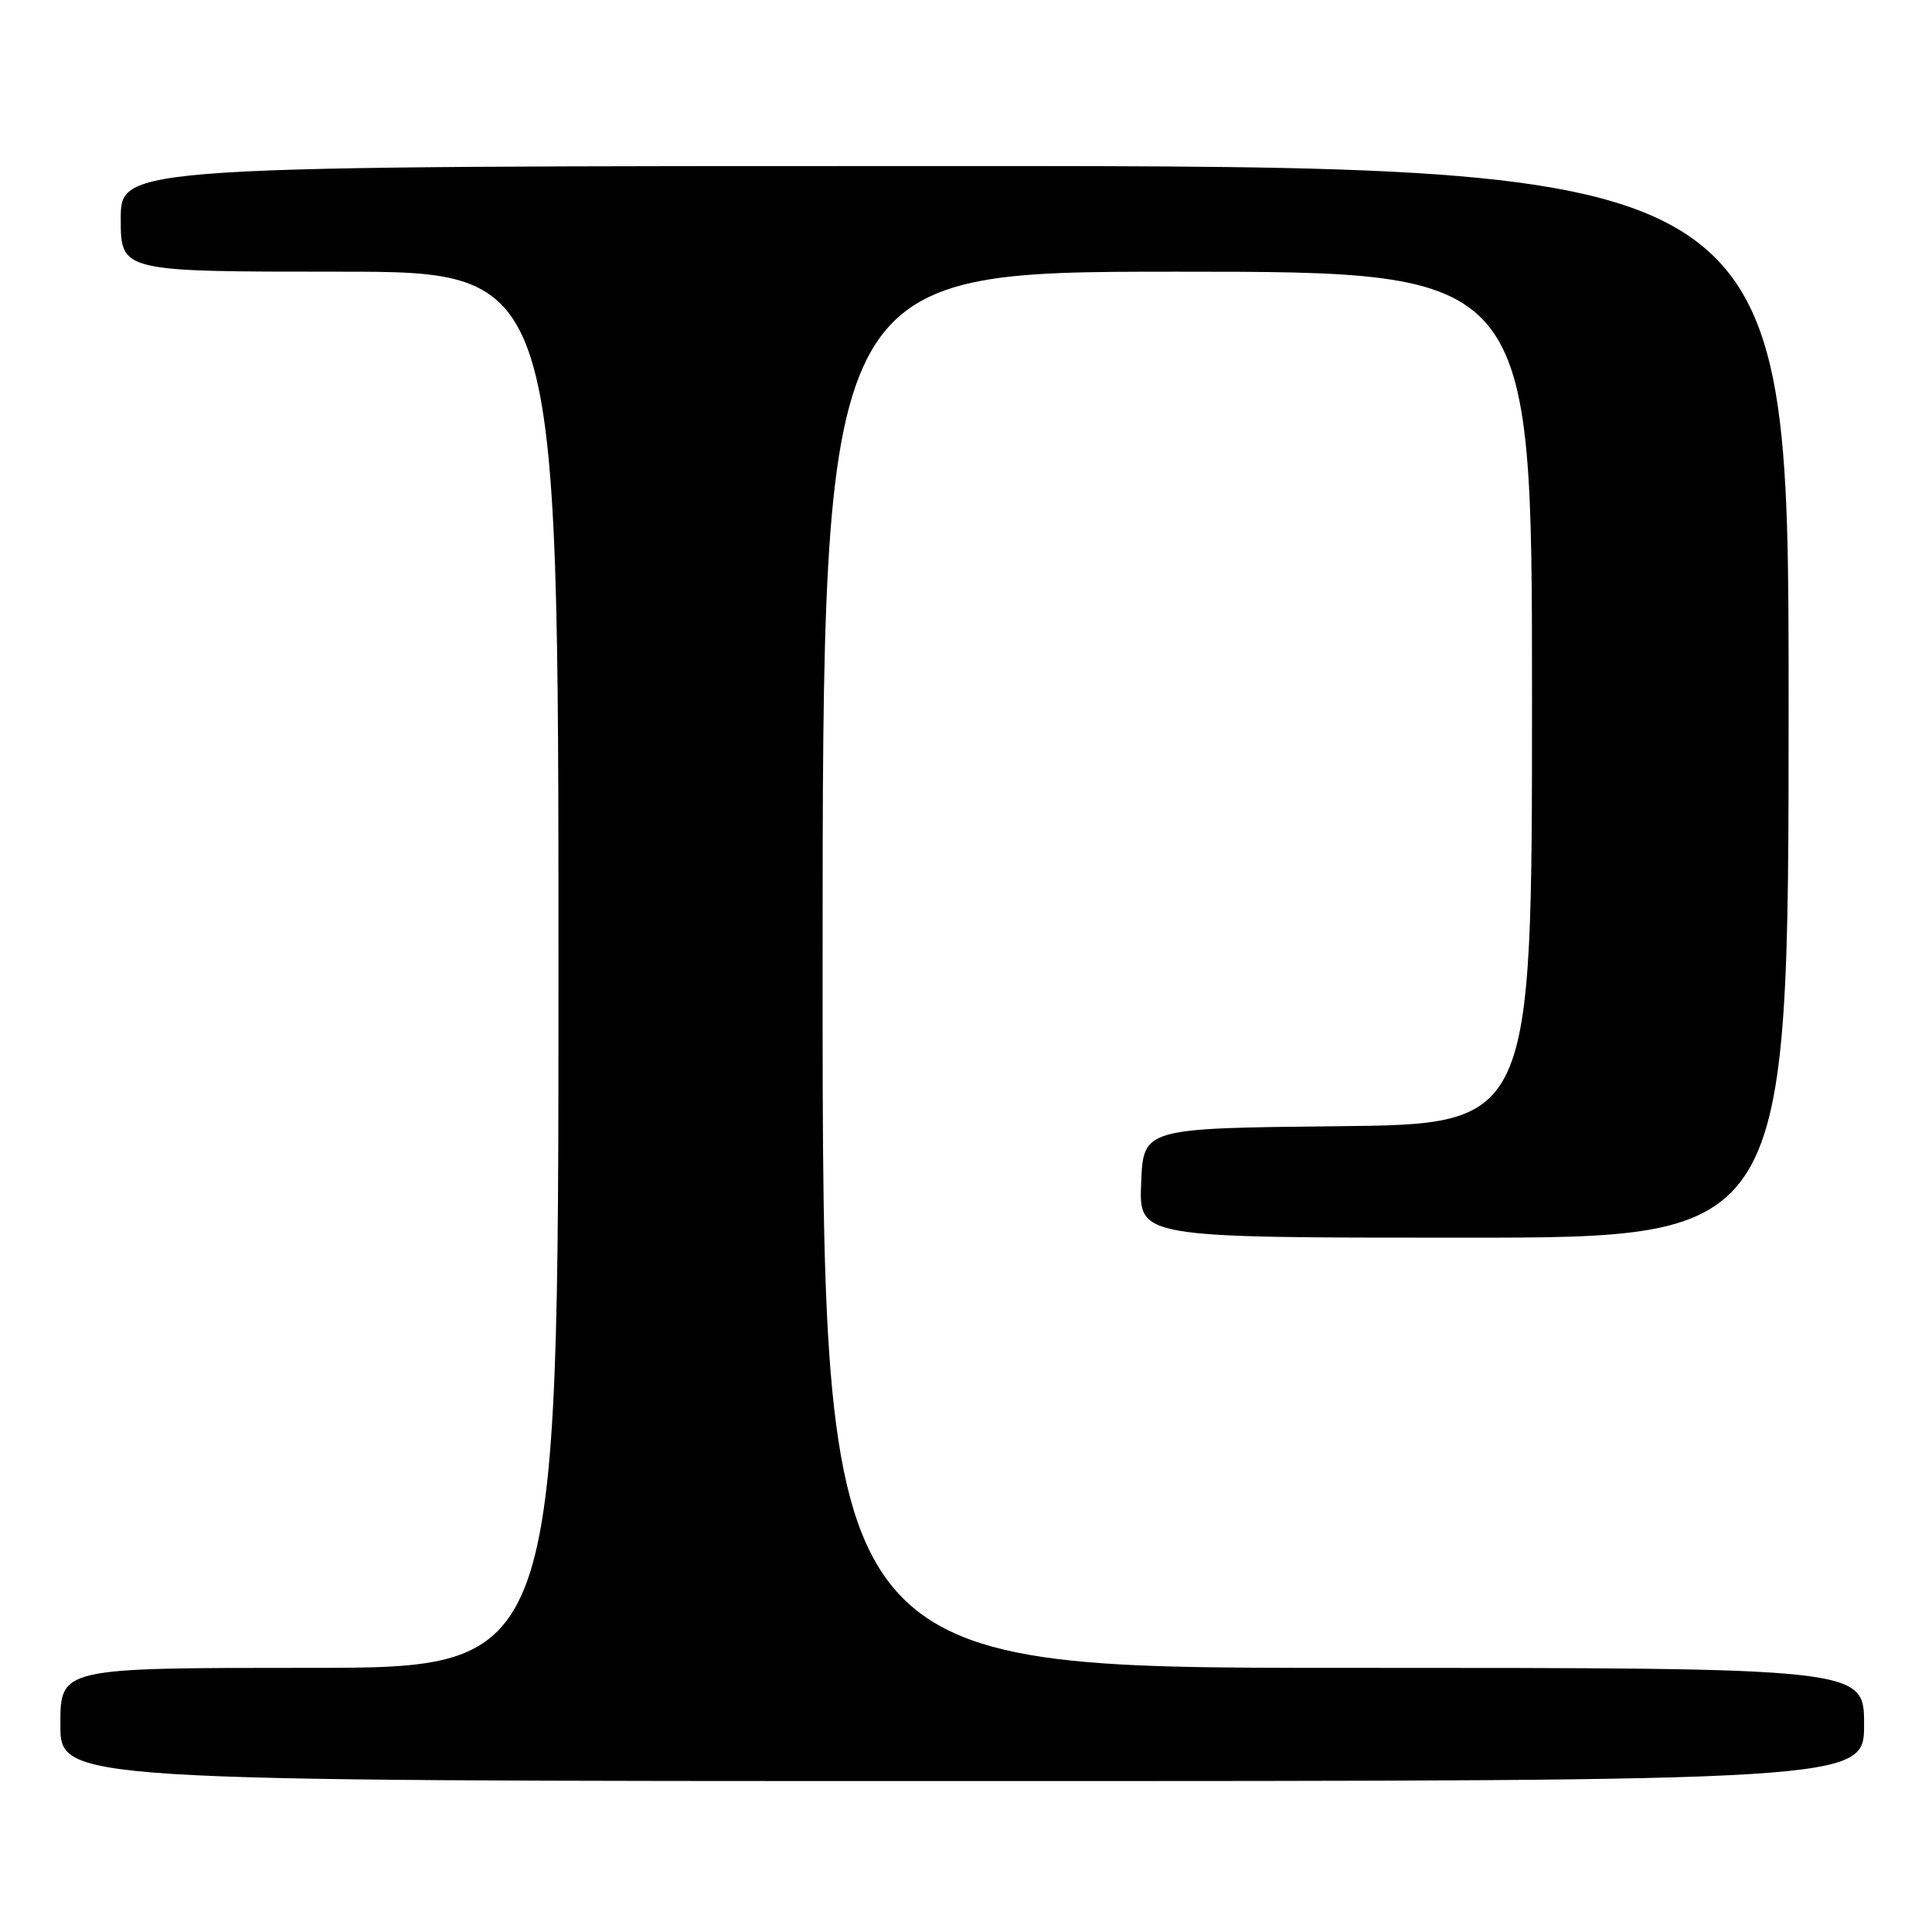 <?xml version="1.0" encoding="UTF-8" standalone="no"?>
<!DOCTYPE svg PUBLIC "-//W3C//DTD SVG 1.1//EN" "http://www.w3.org/Graphics/SVG/1.1/DTD/svg11.dtd" >
<svg xmlns="http://www.w3.org/2000/svg" xmlns:xlink="http://www.w3.org/1999/xlink" version="1.1" viewBox="0 0 256 256">
 <g >
 <path fill="currentColor"
d=" M 247.00 228.50 C 247.00 221.00 247.00 221.00 178.00 221.00 C 109.00 221.00 109.00 221.00 109.00 128.50 C 109.00 36.00 109.00 36.00 156.00 36.00 C 203.00 36.00 203.00 36.00 203.00 92.48 C 203.00 148.97 203.00 148.97 177.25 149.23 C 151.50 149.50 151.50 149.50 151.21 156.75 C 150.91 164.00 150.91 164.00 193.96 164.00 C 237.00 164.00 237.00 164.00 237.00 93.00 C 237.00 22.00 237.00 22.00 126.50 22.00 C 16.00 22.00 16.00 22.00 16.00 29.00 C 16.00 36.00 16.00 36.00 45.00 36.00 C 74.00 36.00 74.00 36.00 74.00 128.50 C 74.00 221.00 74.00 221.00 41.00 221.00 C 8.00 221.00 8.00 221.00 8.00 228.50 C 8.00 236.00 8.00 236.00 127.50 236.00 C 247.00 236.00 247.00 236.00 247.00 228.50 Z "/>
</g>
</svg>